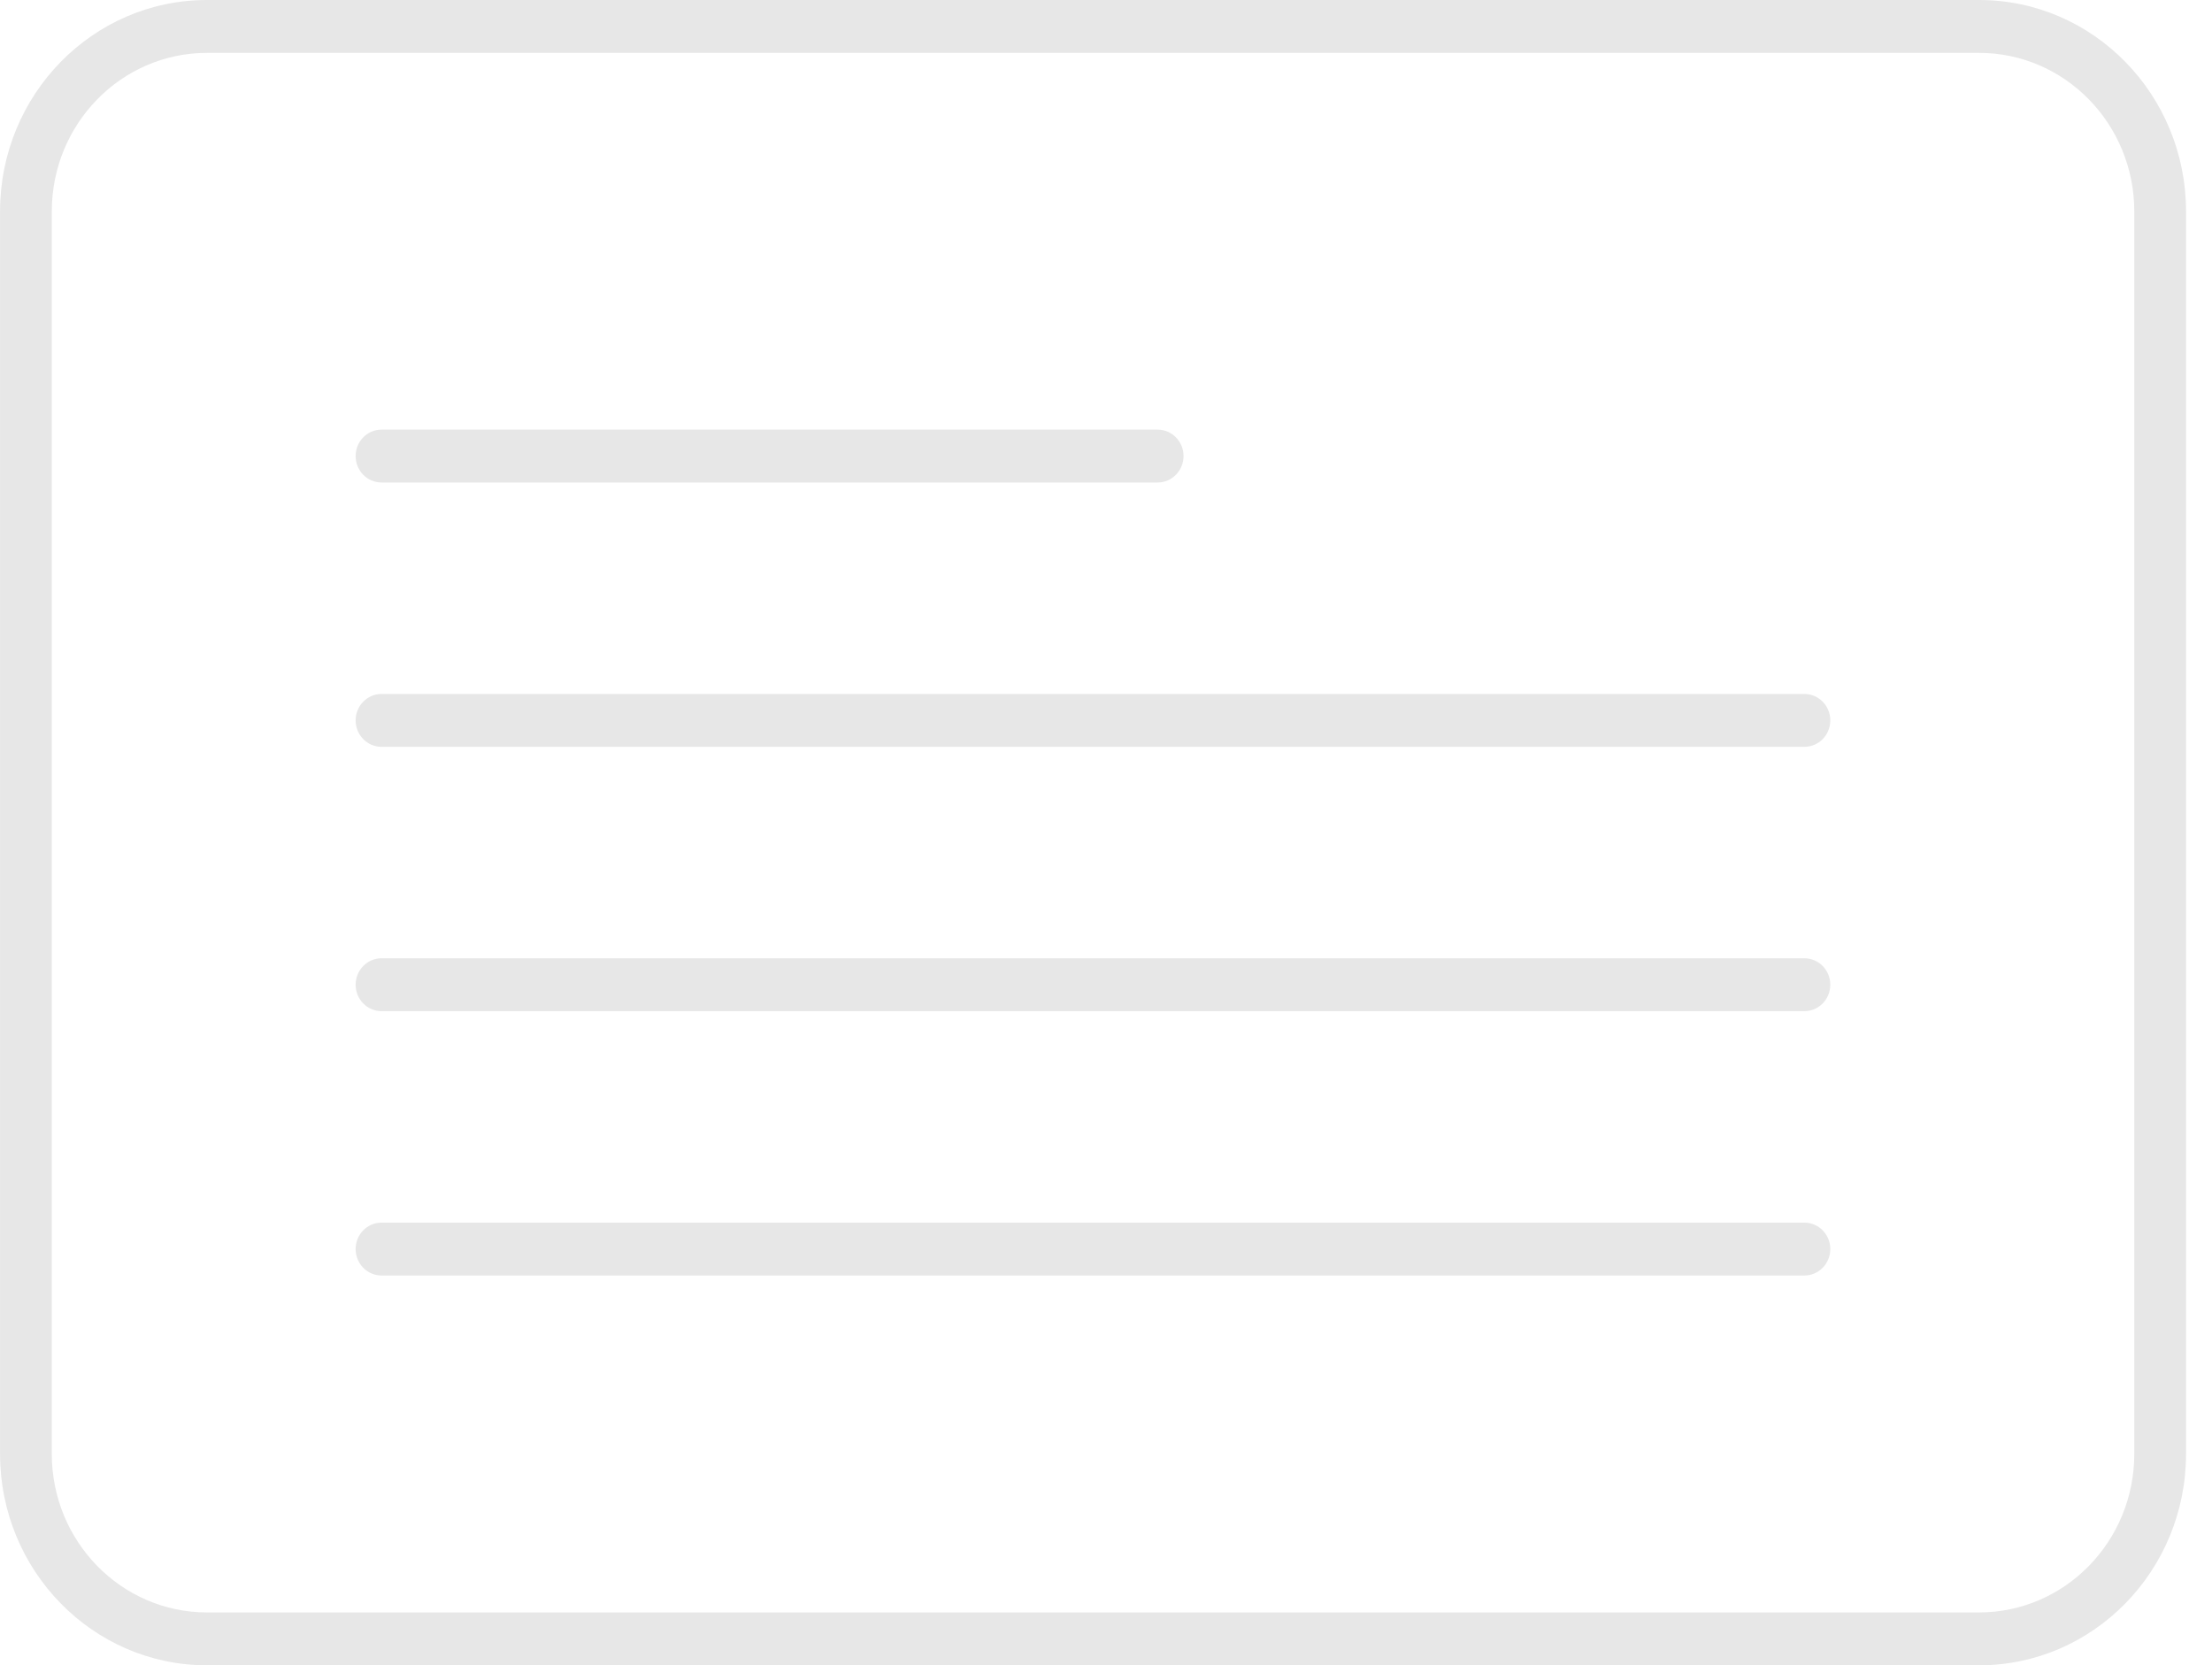 <svg width="85" height="64" viewBox="0 0 85 64" fill="none" xmlns="http://www.w3.org/2000/svg">
<path d="M13.666 27.686C13.666 27.125 14.111 26.67 14.66 26.67L69.338 26.67C69.887 26.67 70.332 27.125 70.332 27.686C70.332 28.247 69.887 28.701 69.338 28.701L14.66 28.701C14.111 28.701 13.666 28.247 13.666 27.686Z" fill="#E7E7E7"/>
<path d="M14.66 16.511C14.111 16.511 13.666 16.966 13.666 17.527C13.666 18.088 14.111 18.543 14.66 18.543L44.484 18.543C45.033 18.543 45.479 18.088 45.479 17.527C45.479 16.966 45.033 16.511 44.484 16.511L14.66 16.511Z" fill="#E7E7E7"/>
<path d="M13.666 37.844C13.666 37.283 14.111 36.828 14.66 36.828L69.338 36.828C69.887 36.828 70.332 37.283 70.332 37.844C70.332 38.405 69.887 38.86 69.338 38.86L14.66 38.86C14.111 38.86 13.666 38.405 13.666 37.844Z" fill="#E7E7E7"/>
<path d="M14.66 46.987C14.111 46.987 13.666 47.442 13.666 48.003C13.666 48.564 14.111 49.019 14.66 49.019L69.338 49.019C69.887 49.019 70.332 48.564 70.332 48.003C70.332 47.442 69.887 46.987 69.338 46.987L14.66 46.987Z" fill="#E7E7E7"/>
<path fill-rule="evenodd" clip-rule="evenodd" d="M84.002 8.127C84.002 3.639 80.441 3.16087e-06 76.049 2.96887e-06L7.955 -7.59562e-09C3.563 -1.99595e-07 0.002 3.639 0.002 8.127L0.002 55.873C0.002 60.361 3.563 64 7.955 64L76.049 64C80.441 64 84.002 60.361 84.002 55.873L84.002 8.127ZM82.014 55.873L82.014 8.127C82.014 4.761 79.343 2.032 76.049 2.032L7.955 2.032C4.661 2.032 1.99 4.761 1.99 8.127L1.99 55.873C1.99 59.239 4.661 61.968 7.955 61.968L76.049 61.968C79.343 61.968 82.014 59.239 82.014 55.873Z" fill="#E7E7E7"/>
</svg>
